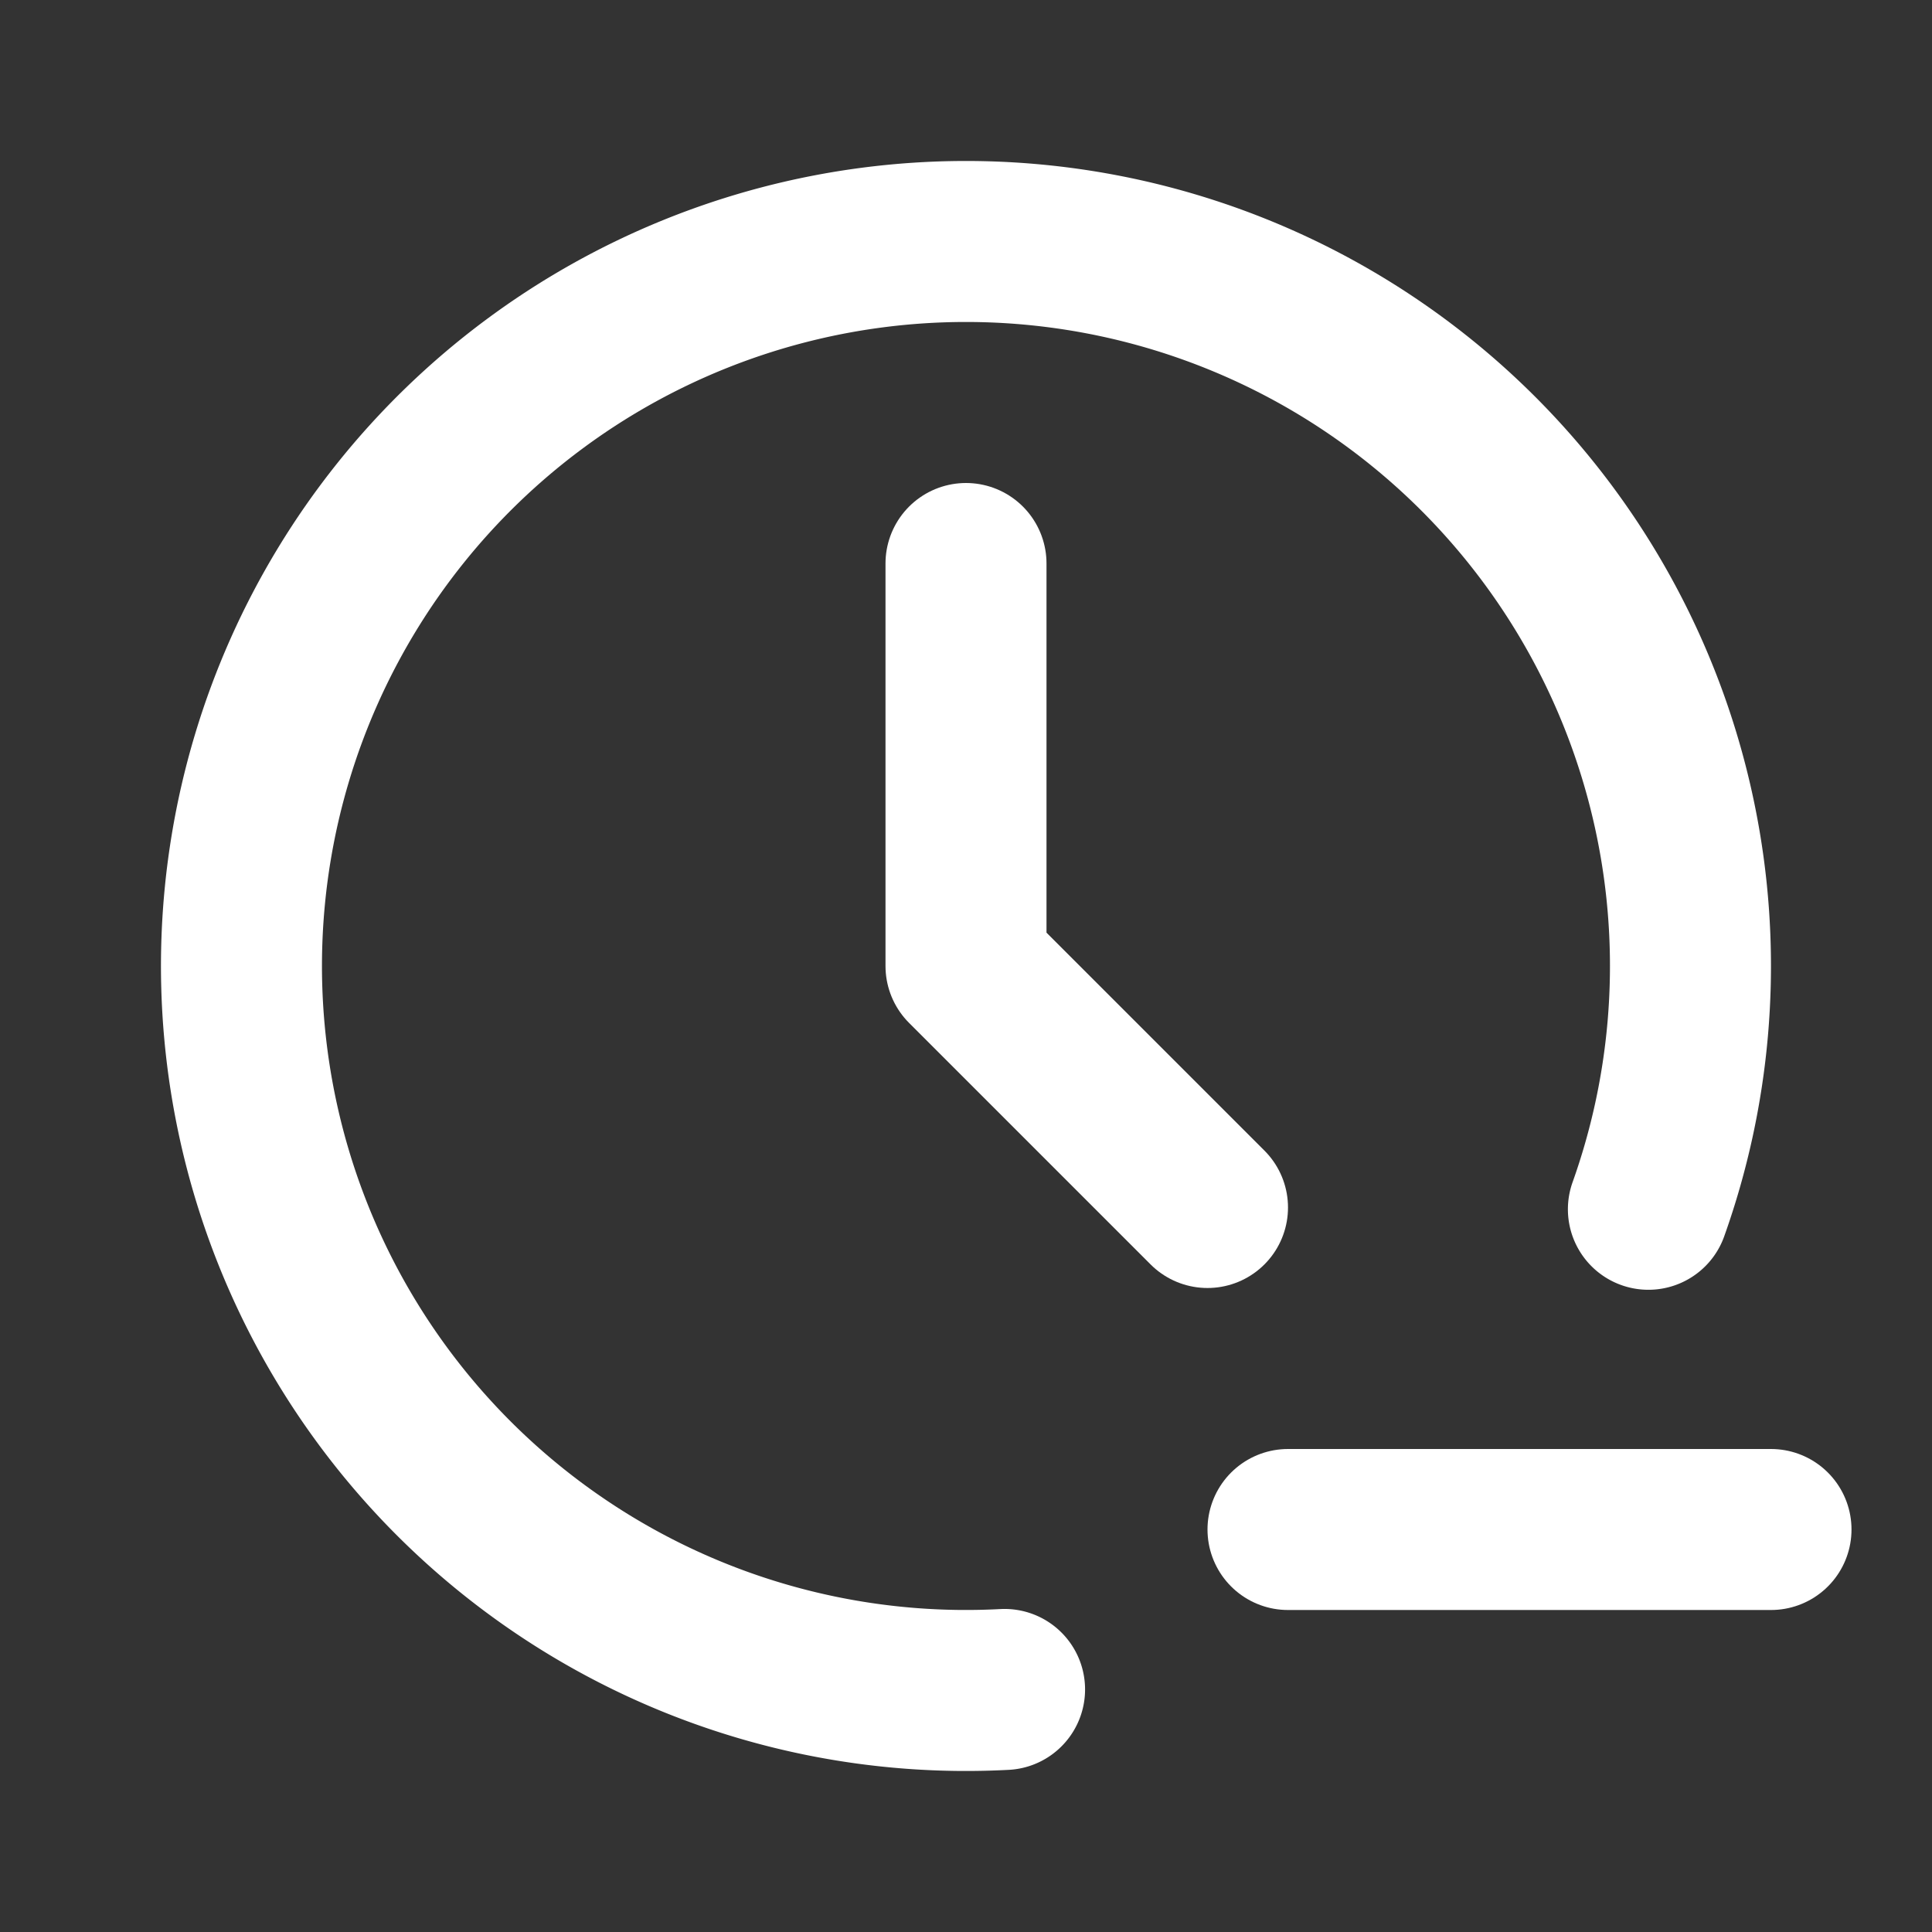 <!--
category: System
version: "2.10"
unicode: "f848"
-->
<svg
  xmlns="http://www.w3.org/2000/svg"
  width="24"
  height="24"
  viewBox="0 0 24 24"
  fill="none"
  stroke="white"
  stroke-width="2"
  stroke-linecap="round"
  stroke-linejoin="round"
>
  <rect x="0" y="0" width="24" height="24" fill="#333333" stroke="none"/>
  <path d="M20.477 15.022a9 9 0 1 0 -7.998 5.965" />
  <path d="M12 7v5l3 3" />
  <path d="M16 19h6" />
</svg>
